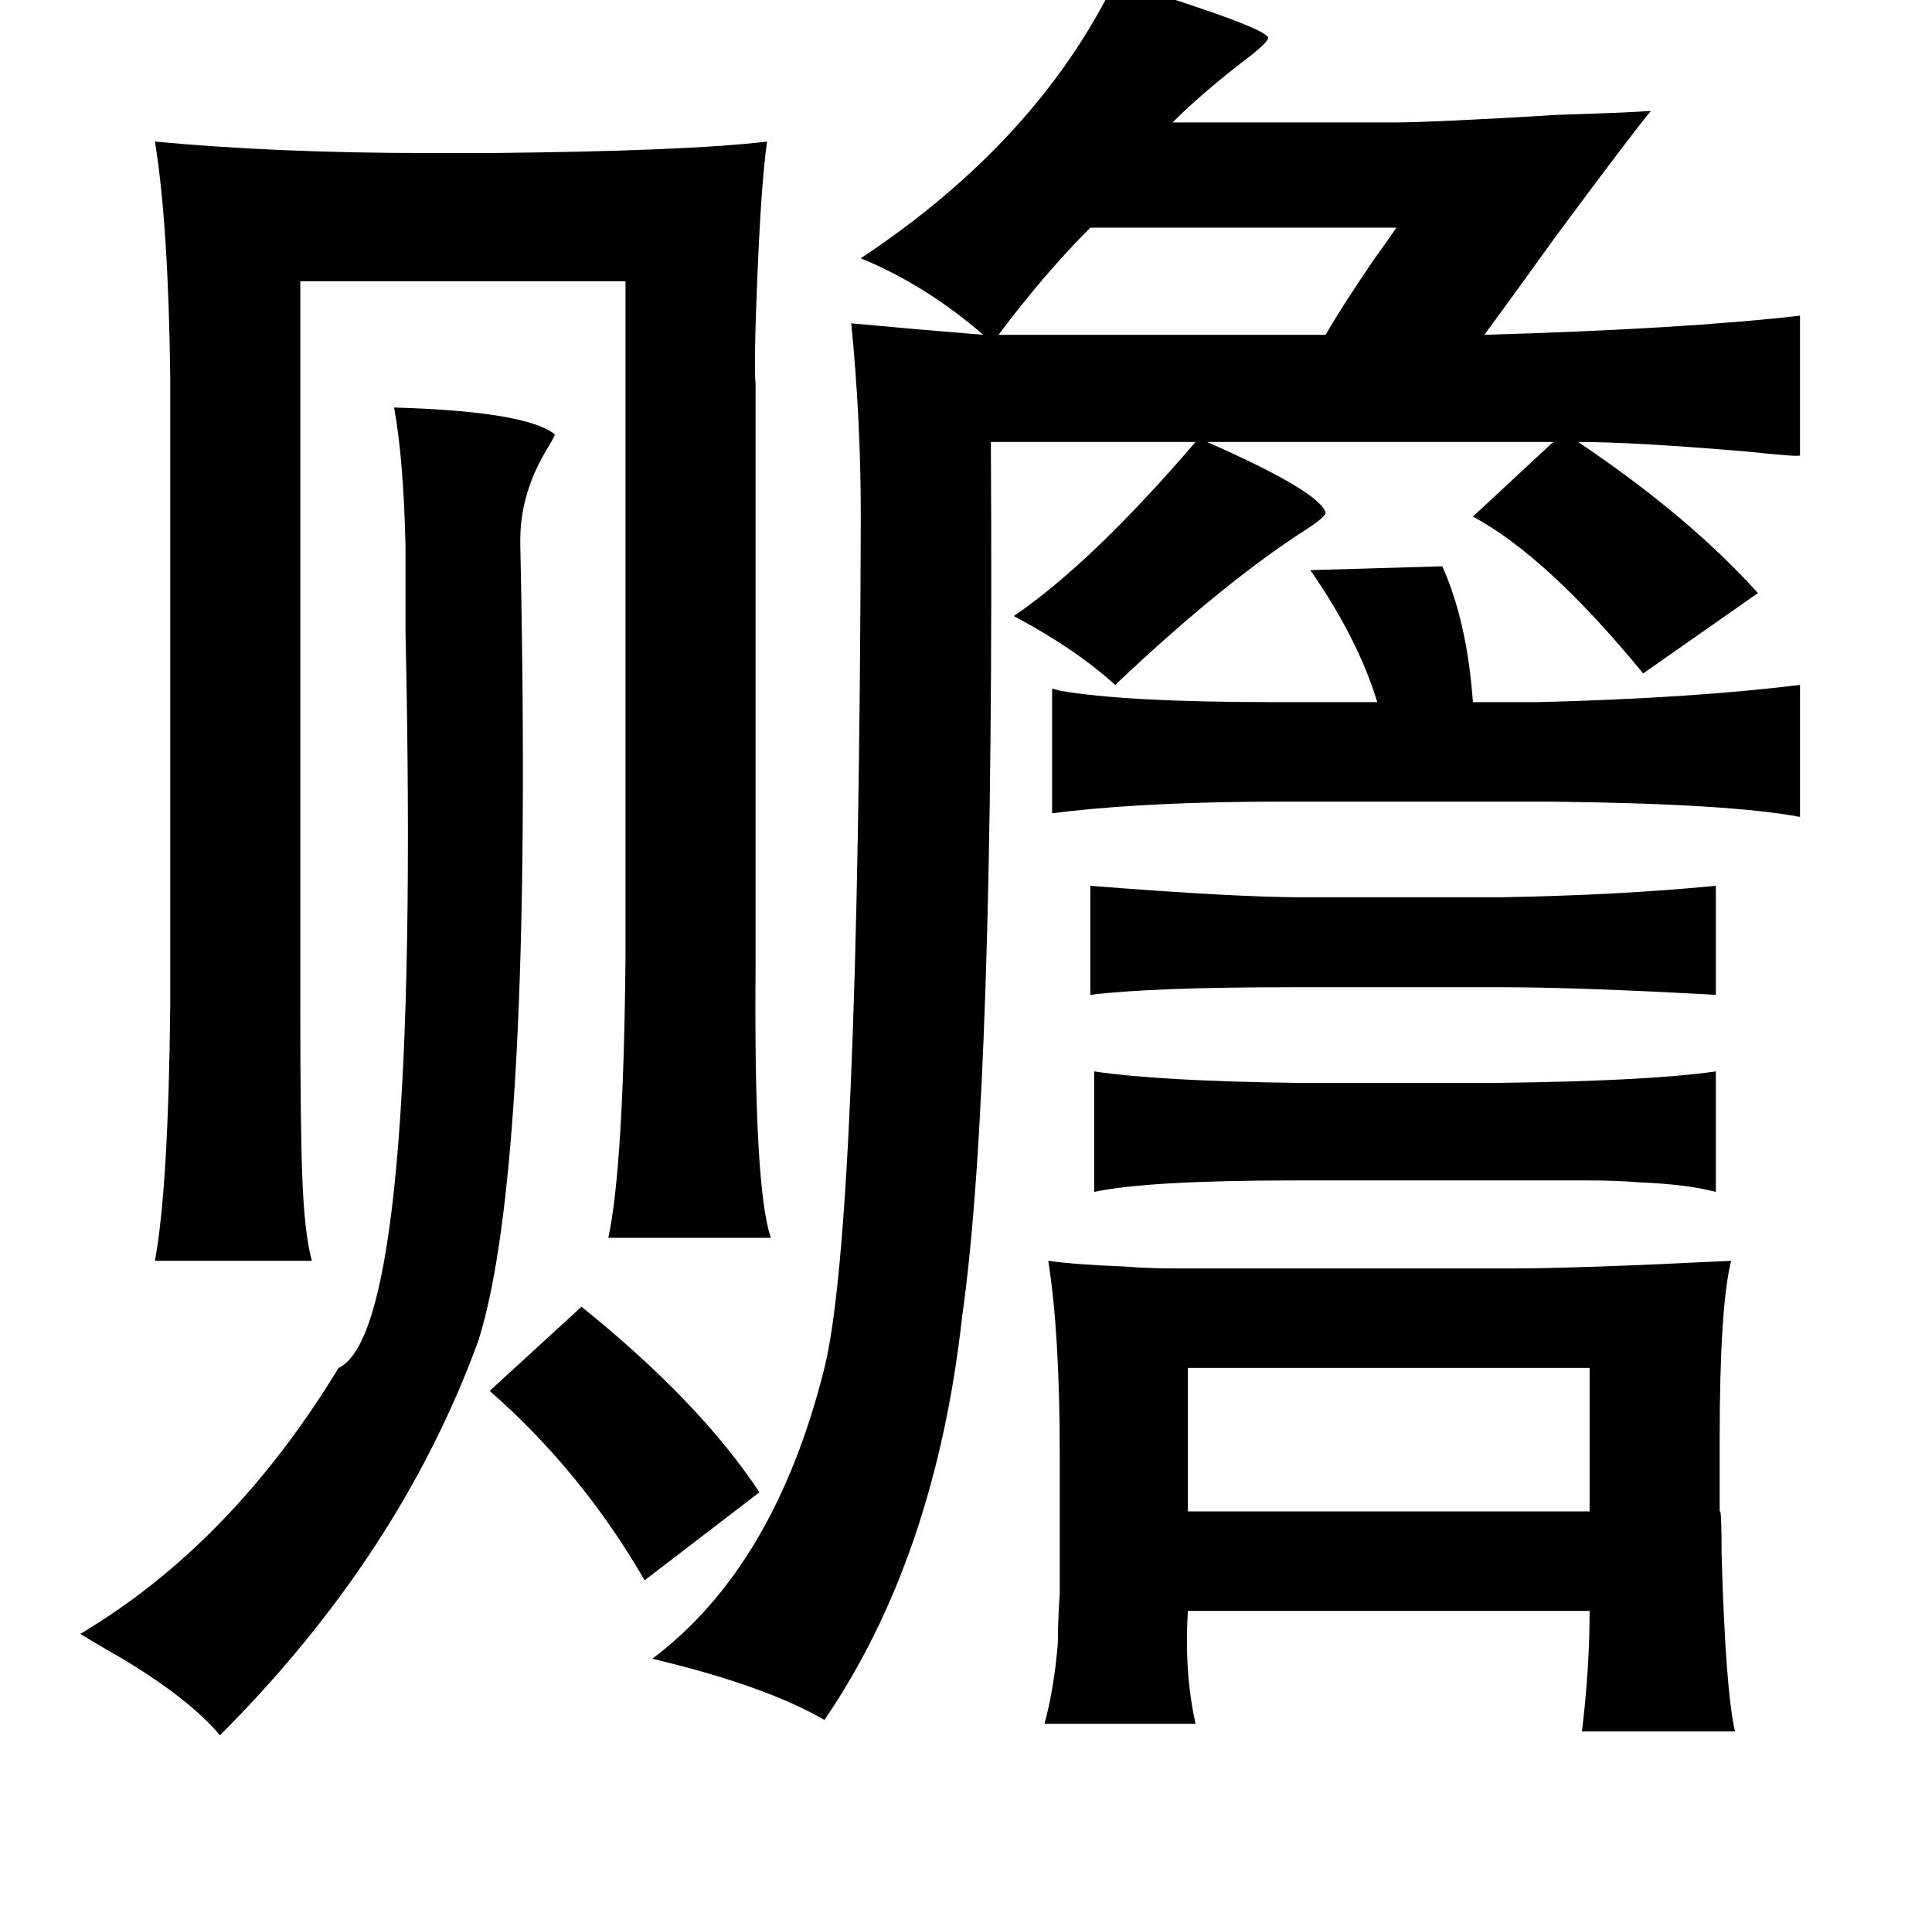 <?xml version="1.0" standalone="no"?>
<!DOCTYPE svg PUBLIC "-//W3C//DTD SVG 1.1//EN" "http://www.w3.org/Graphics/SVG/1.1/DTD/svg11.dtd" >
<svg xmlns="http://www.w3.org/2000/svg" xmlns:xlink="http://www.w3.org/1999/xlink" version="1.1" viewBox="-10 0 1010 1000">
   <path fill="currentColor"
d="M573 -10q81 25 80 30q-1 3 -13 12q-22 17 -37 32h115q21 0 87 -4q33 -1 48 -2q-13 16 -50 66q-23 32 -37 51q104 -3 165 -10v73q0 1 -28 -2q-59 -5 -88 -5q58 39 94 79l-60 42q-50 -61 -89 -82l42 -39h-181q59 26 62 37q0 2 -9 8q-44 28 -101 82q-21 -19 -53 -36
q41 -28 95 -91h-107q2 338 -15 457q-14 126 -72 211q-31 -18 -90 -32q64 -48 90 -152q18 -73 19 -445q0 -51 -5 -101q32 3 69 6q-30 -26 -64 -40q92 -61 133 -145zM71 74q64 6 143 6h32q103 -1 145 -6q-3 21 -5 69q-2 47 -1 58v303q-1 117 8 143h-85q8 -37 9 -147v-353h-170
v381q0 61 1 86q1 30 5 45h-82q7 -38 8 -133v-329q-1 -80 -8 -123zM720 119h-160q-24 24 -48 56h171q8 -14 25 -39q8 -11 12 -17zM196 213q69 2 84 14q0 1 -3 6q-15 24 -15 49v3q7 325 -22 416q-41 112 -135 206q-16 -19 -51 -40q-14 -8 -22 -13q79 -47 135 -139
q43 -20 35 -384v-45q-1 -46 -6 -73zM744 296q13 29 16 71h34q80 -2 137 -9v69q-37 -7 -131 -8h-141q-64 0 -110 5q-7 1 -9 1v-65q1 0 4 1q34 6 113 6h53q-10 -33 -35 -69zM560 463q76 6 111 6h103q61 -1 113 -6v57q-72 -4 -113 -4h-107q-75 0 -107 4v-57zM562 560
q33 5 105 6h107q79 -1 113 -6v63q-15 -4 -40 -5q-12 -1 -27 -1h-42h-111q-77 0 -105 6v-63zM538 659q14 2 40 3q12 1 28 1h43h131q35 0 115 -4q-6 24 -6 93v38q1 -2 1 22q2 71 7 93h-80q4 -33 4 -63h-210q-2 32 4 59h-79q5 -18 7 -42q0 -11 1 -26v-41v-32q0 -63 -6 -101z
M294 683q62 50 93 97l-60 46q-33 -57 -81 -99zM611 715v75h210v-75h-210z" />
</svg>
